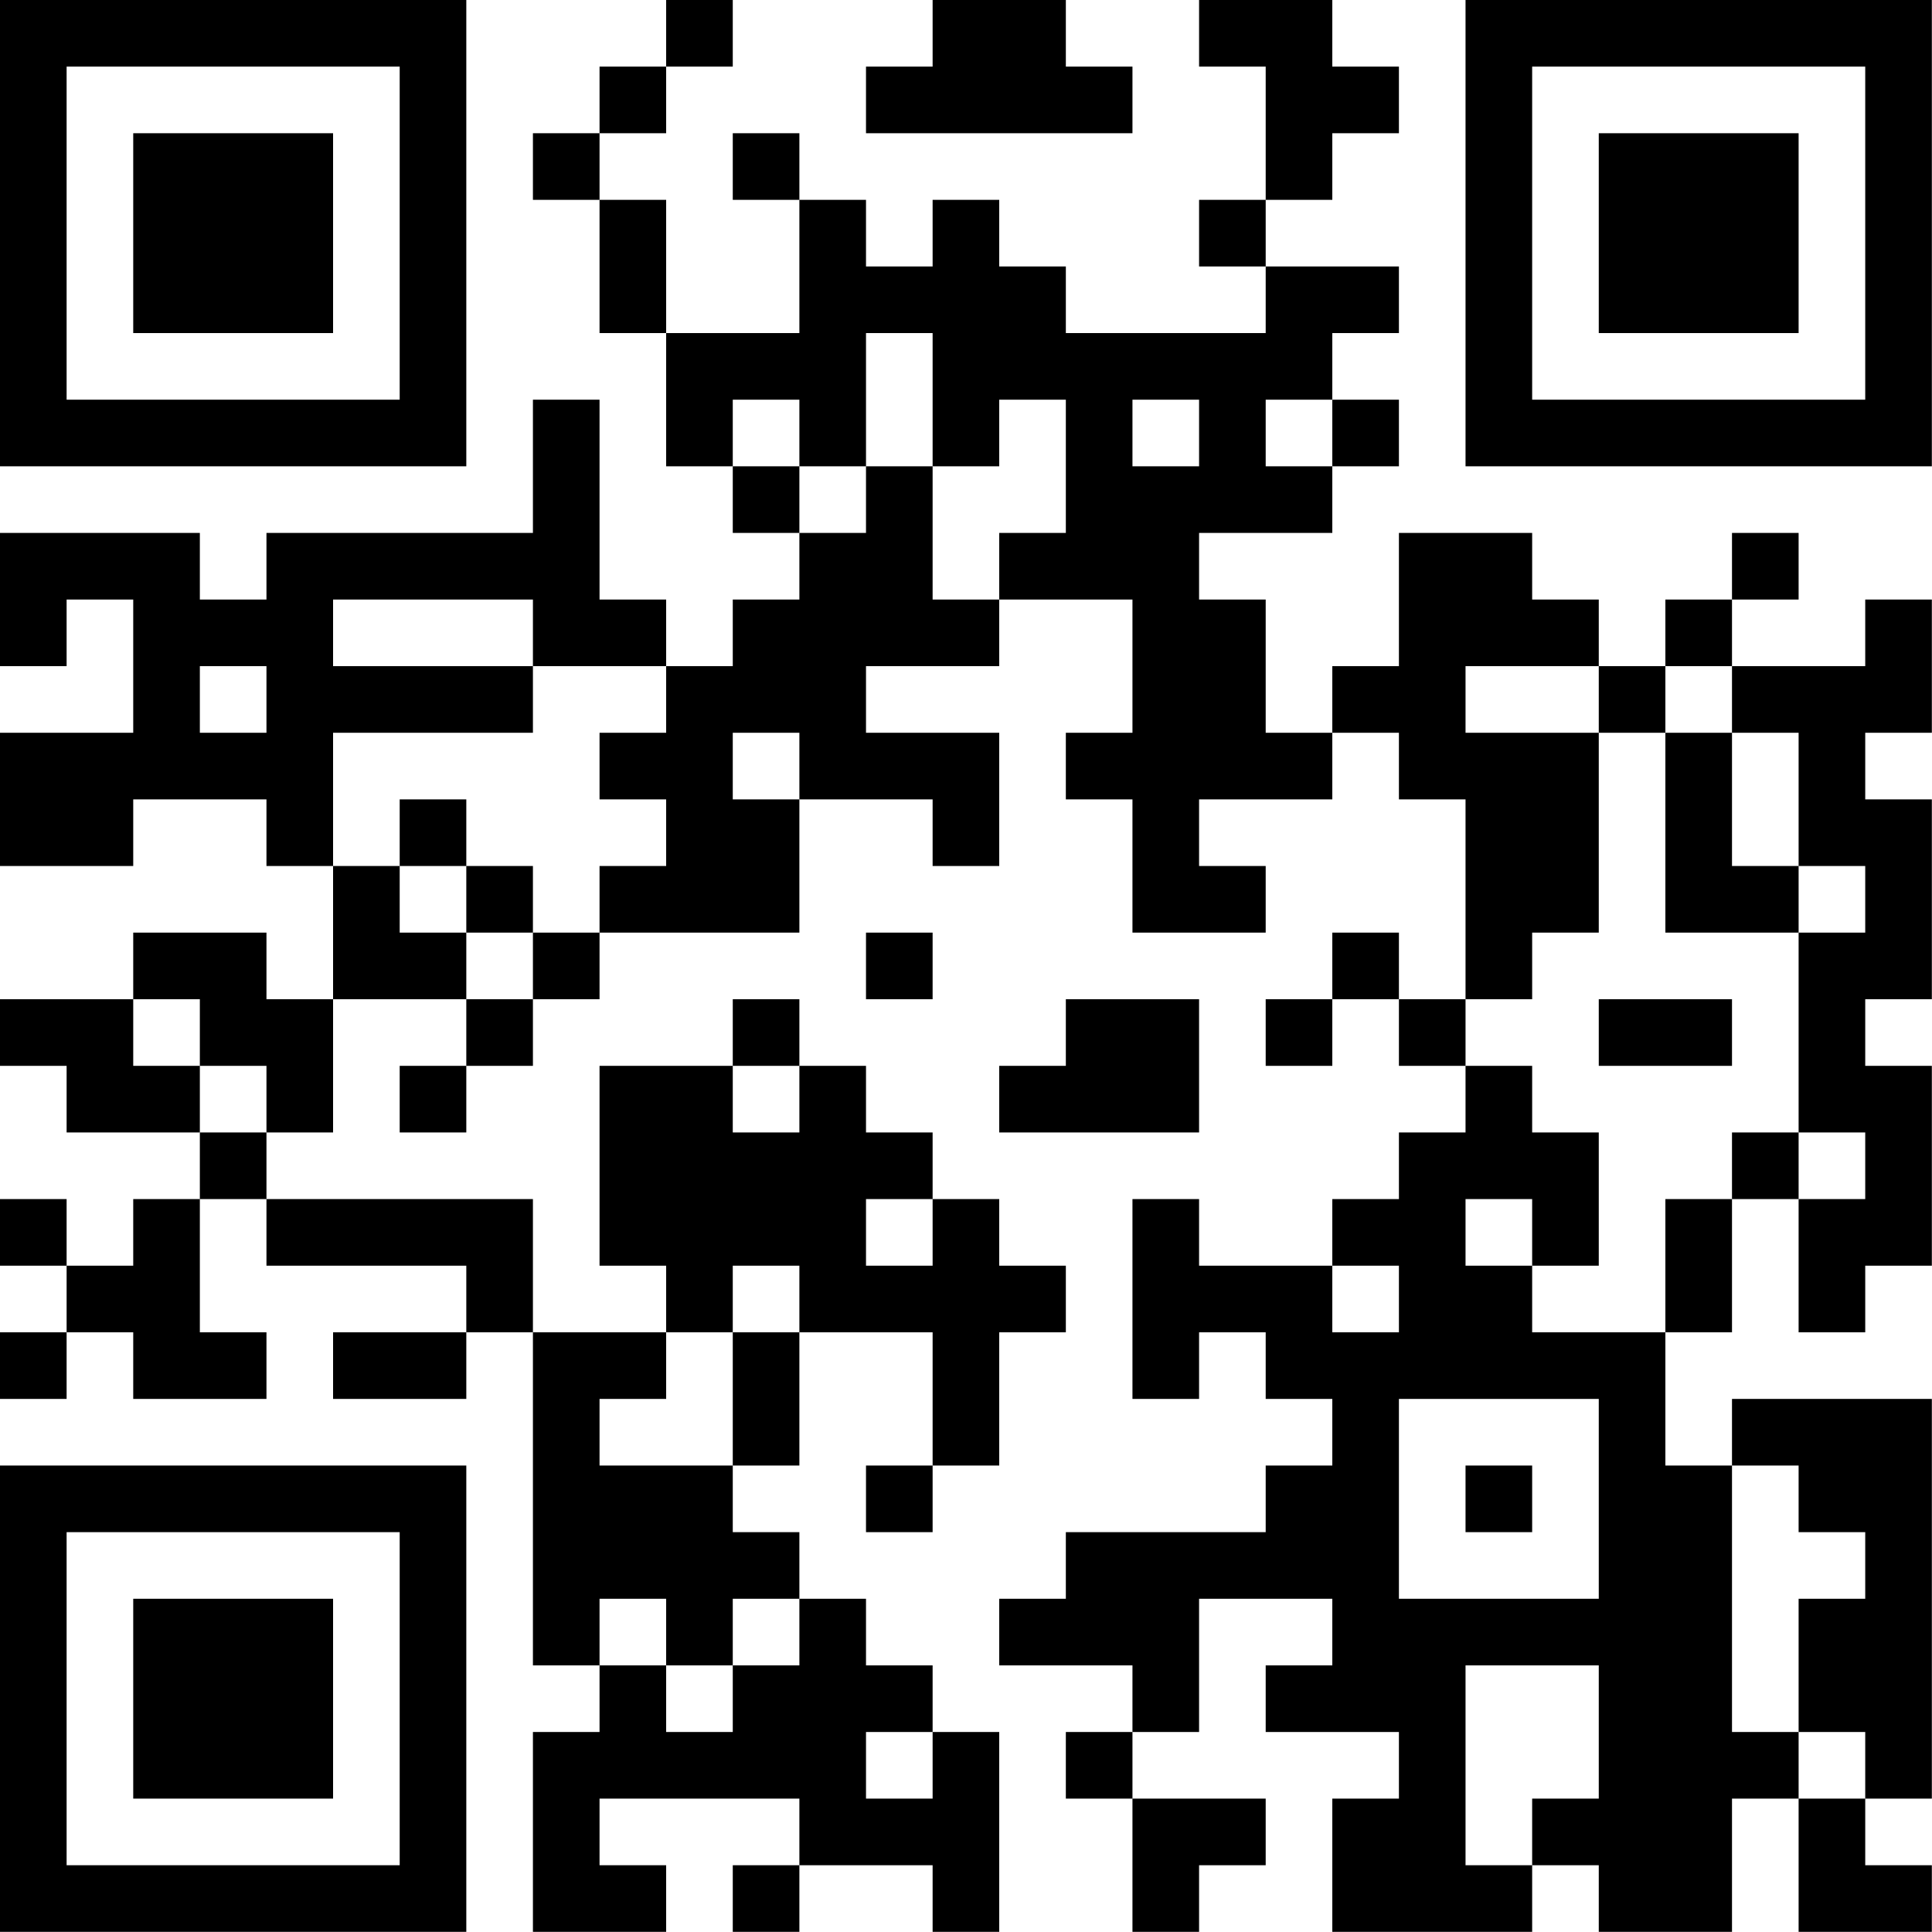 <?xml version="1.0" encoding="UTF-8"?>
<svg xmlns="http://www.w3.org/2000/svg" version="1.1" width="100" height="100" viewBox="0 0 100 100"><rect x="0" y="0" width="100" height="100" fill="#ffffff"/><g transform="scale(3.448)"><g transform="translate(0,0)"><path fill-rule="evenodd" d="M10 0L10 1L9 1L9 2L8 2L8 3L9 3L9 5L10 5L10 7L11 7L11 8L12 8L12 9L11 9L11 10L10 10L10 9L9 9L9 6L8 6L8 8L4 8L4 9L3 9L3 8L0 8L0 10L1 10L1 9L2 9L2 11L0 11L0 13L2 13L2 12L4 12L4 13L5 13L5 15L4 15L4 14L2 14L2 15L0 15L0 16L1 16L1 17L3 17L3 18L2 18L2 19L1 19L1 18L0 18L0 19L1 19L1 20L0 20L0 21L1 21L1 20L2 20L2 21L4 21L4 20L3 20L3 18L4 18L4 19L7 19L7 20L5 20L5 21L7 21L7 20L8 20L8 25L9 25L9 26L8 26L8 29L10 29L10 28L9 28L9 27L12 27L12 28L11 28L11 29L12 29L12 28L14 28L14 29L15 29L15 26L14 26L14 25L13 25L13 24L12 24L12 23L11 23L11 22L12 22L12 20L14 20L14 22L13 22L13 23L14 23L14 22L15 22L15 20L16 20L16 19L15 19L15 18L14 18L14 17L13 17L13 16L12 16L12 15L11 15L11 16L9 16L9 19L10 19L10 20L8 20L8 18L4 18L4 17L5 17L5 15L7 15L7 16L6 16L6 17L7 17L7 16L8 16L8 15L9 15L9 14L12 14L12 12L14 12L14 13L15 13L15 11L13 11L13 10L15 10L15 9L17 9L17 11L16 11L16 12L17 12L17 14L19 14L19 13L18 13L18 12L20 12L20 11L21 11L21 12L22 12L22 15L21 15L21 14L20 14L20 15L19 15L19 16L20 16L20 15L21 15L21 16L22 16L22 17L21 17L21 18L20 18L20 19L18 19L18 18L17 18L17 21L18 21L18 20L19 20L19 21L20 21L20 22L19 22L19 23L16 23L16 24L15 24L15 25L17 25L17 26L16 26L16 27L17 27L17 29L18 29L18 28L19 28L19 27L17 27L17 26L18 26L18 24L20 24L20 25L19 25L19 26L21 26L21 27L20 27L20 29L23 29L23 28L24 28L24 29L26 29L26 27L27 27L27 29L29 29L29 28L28 28L28 27L29 27L29 21L26 21L26 22L25 22L25 20L26 20L26 18L27 18L27 20L28 20L28 19L29 19L29 16L28 16L28 15L29 15L29 12L28 12L28 11L29 11L29 9L28 9L28 10L26 10L26 9L27 9L27 8L26 8L26 9L25 9L25 10L24 10L24 9L23 9L23 8L21 8L21 10L20 10L20 11L19 11L19 9L18 9L18 8L20 8L20 7L21 7L21 6L20 6L20 5L21 5L21 4L19 4L19 3L20 3L20 2L21 2L21 1L20 1L20 0L18 0L18 1L19 1L19 3L18 3L18 4L19 4L19 5L16 5L16 4L15 4L15 3L14 3L14 4L13 4L13 3L12 3L12 2L11 2L11 3L12 3L12 5L10 5L10 3L9 3L9 2L10 2L10 1L11 1L11 0ZM14 0L14 1L13 1L13 2L17 2L17 1L16 1L16 0ZM13 5L13 7L12 7L12 6L11 6L11 7L12 7L12 8L13 8L13 7L14 7L14 9L15 9L15 8L16 8L16 6L15 6L15 7L14 7L14 5ZM17 6L17 7L18 7L18 6ZM19 6L19 7L20 7L20 6ZM5 9L5 10L8 10L8 11L5 11L5 13L6 13L6 14L7 14L7 15L8 15L8 14L9 14L9 13L10 13L10 12L9 12L9 11L10 11L10 10L8 10L8 9ZM3 10L3 11L4 11L4 10ZM22 10L22 11L24 11L24 14L23 14L23 15L22 15L22 16L23 16L23 17L24 17L24 19L23 19L23 18L22 18L22 19L23 19L23 20L25 20L25 18L26 18L26 17L27 17L27 18L28 18L28 17L27 17L27 14L28 14L28 13L27 13L27 11L26 11L26 10L25 10L25 11L24 11L24 10ZM11 11L11 12L12 12L12 11ZM25 11L25 14L27 14L27 13L26 13L26 11ZM6 12L6 13L7 13L7 14L8 14L8 13L7 13L7 12ZM13 14L13 15L14 15L14 14ZM2 15L2 16L3 16L3 17L4 17L4 16L3 16L3 15ZM16 15L16 16L15 16L15 17L18 17L18 15ZM24 15L24 16L26 16L26 15ZM11 16L11 17L12 17L12 16ZM13 18L13 19L14 19L14 18ZM11 19L11 20L10 20L10 21L9 21L9 22L11 22L11 20L12 20L12 19ZM20 19L20 20L21 20L21 19ZM21 21L21 24L24 24L24 21ZM22 22L22 23L23 23L23 22ZM26 22L26 26L27 26L27 27L28 27L28 26L27 26L27 24L28 24L28 23L27 23L27 22ZM9 24L9 25L10 25L10 26L11 26L11 25L12 25L12 24L11 24L11 25L10 25L10 24ZM22 25L22 28L23 28L23 27L24 27L24 25ZM13 26L13 27L14 27L14 26ZM0 0L0 7L7 7L7 0ZM1 1L1 6L6 6L6 1ZM2 2L2 5L5 5L5 2ZM22 0L22 7L29 7L29 0ZM23 1L23 6L28 6L28 1ZM24 2L24 5L27 5L27 2ZM0 22L0 29L7 29L7 22ZM1 23L1 28L6 28L6 23ZM2 24L2 27L5 27L5 24Z" fill="#000000"/></g></g></svg>
